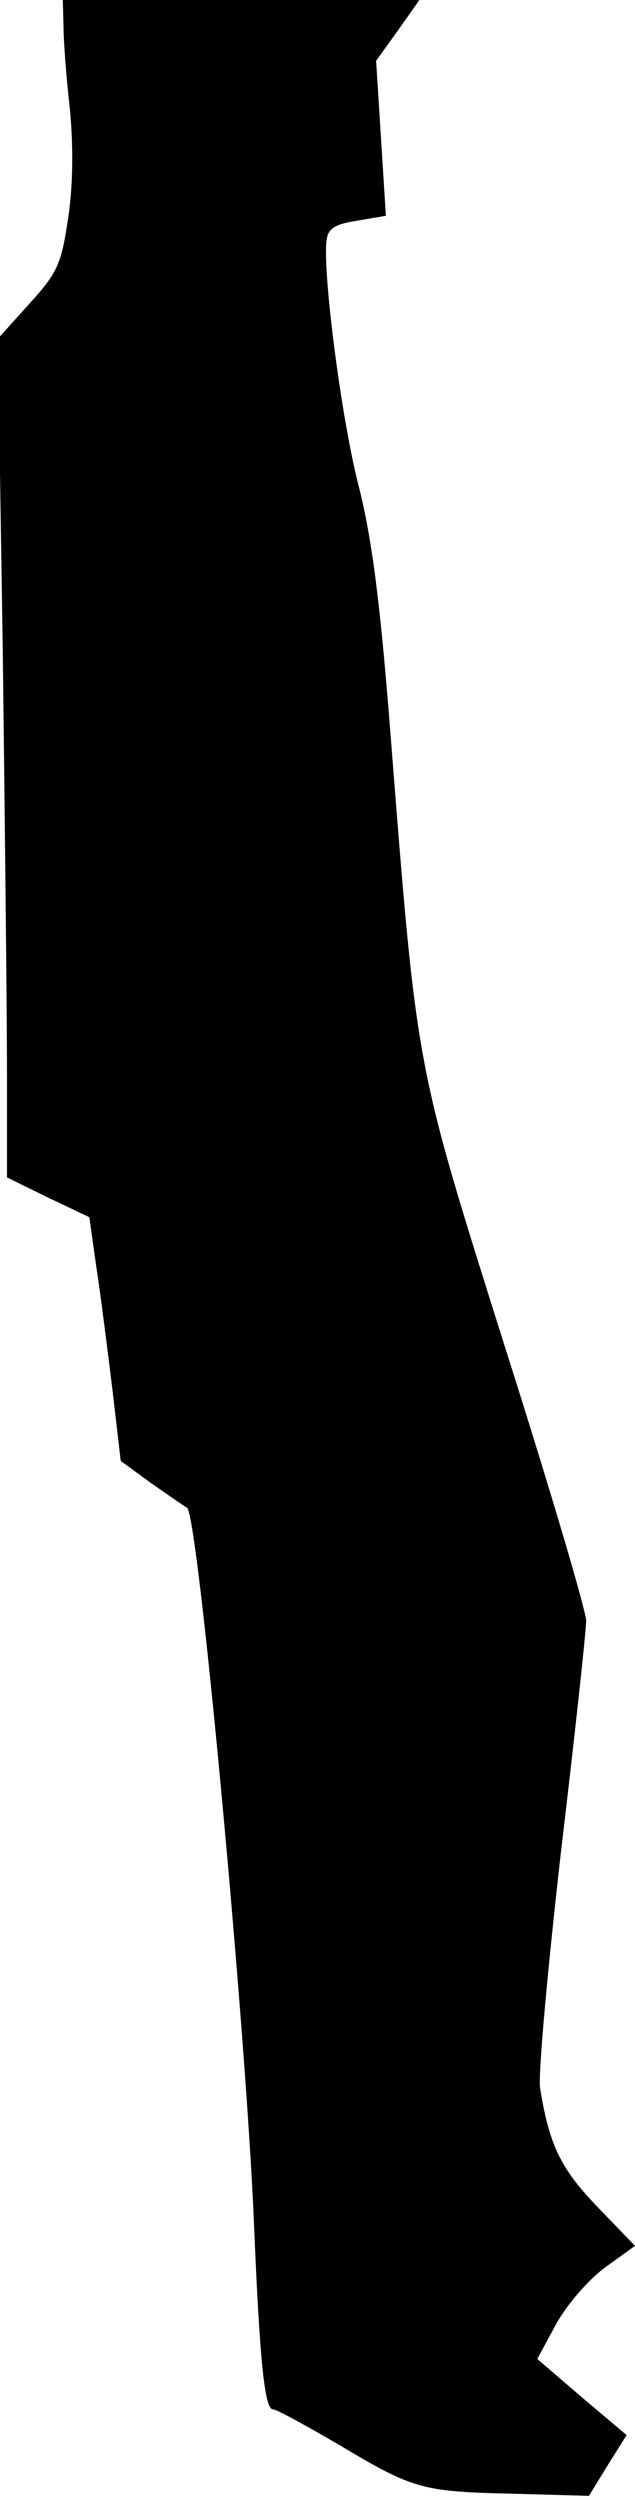 <?xml version="1.0" standalone="no"?>
<!DOCTYPE svg PUBLIC "-//W3C//DTD SVG 20010904//EN"
 "http://www.w3.org/TR/2001/REC-SVG-20010904/DTD/svg10.dtd">
<svg version="1.0" xmlns="http://www.w3.org/2000/svg"
 width="91pt" height="358pt" viewBox="0 0 91 358"
 preserveAspectRatio="xMidYMid meet">
<g transform="translate(0,358) scale(0.1,-0.1)"
fill="#000000" stroke="none">
<path fill="#000000" stroke="none" d="M91 3543 c0 -21 4 -74 9 -118 5 -51 5
-107 -2 -155 -10 -68 -15 -80 -56 -125 l-45 -50 7 -449 c3 -247 6 -517 6 -601
l0 -151 59 -29 59 -28 10 -71 c6 -39 16 -118 23 -175 l12 -103 41 -30 c23 -16
47 -33 54 -37 16 -9 85 -755 96 -1026 8 -192 15 -265 27 -265 5 0 47 -23 95
-51 107 -64 119 -67 251 -70 l107 -3 27 44 27 43 -64 54 -64 55 27 50 c16 29
47 64 70 81 l43 31 -54 56 c-53 55 -69 89 -82 170 -3 19 11 172 30 339 20 168
36 316 36 330 0 14 -52 190 -116 391 -129 410 -126 391 -164 874 -15 193 -27
285 -46 360 -25 97 -52 308 -46 352 2 17 12 23 44 28 l41 7 -7 111 -7 111 31
43 31 44 -255 0 -256 0 1 -37z"/>
</g>
</svg>

